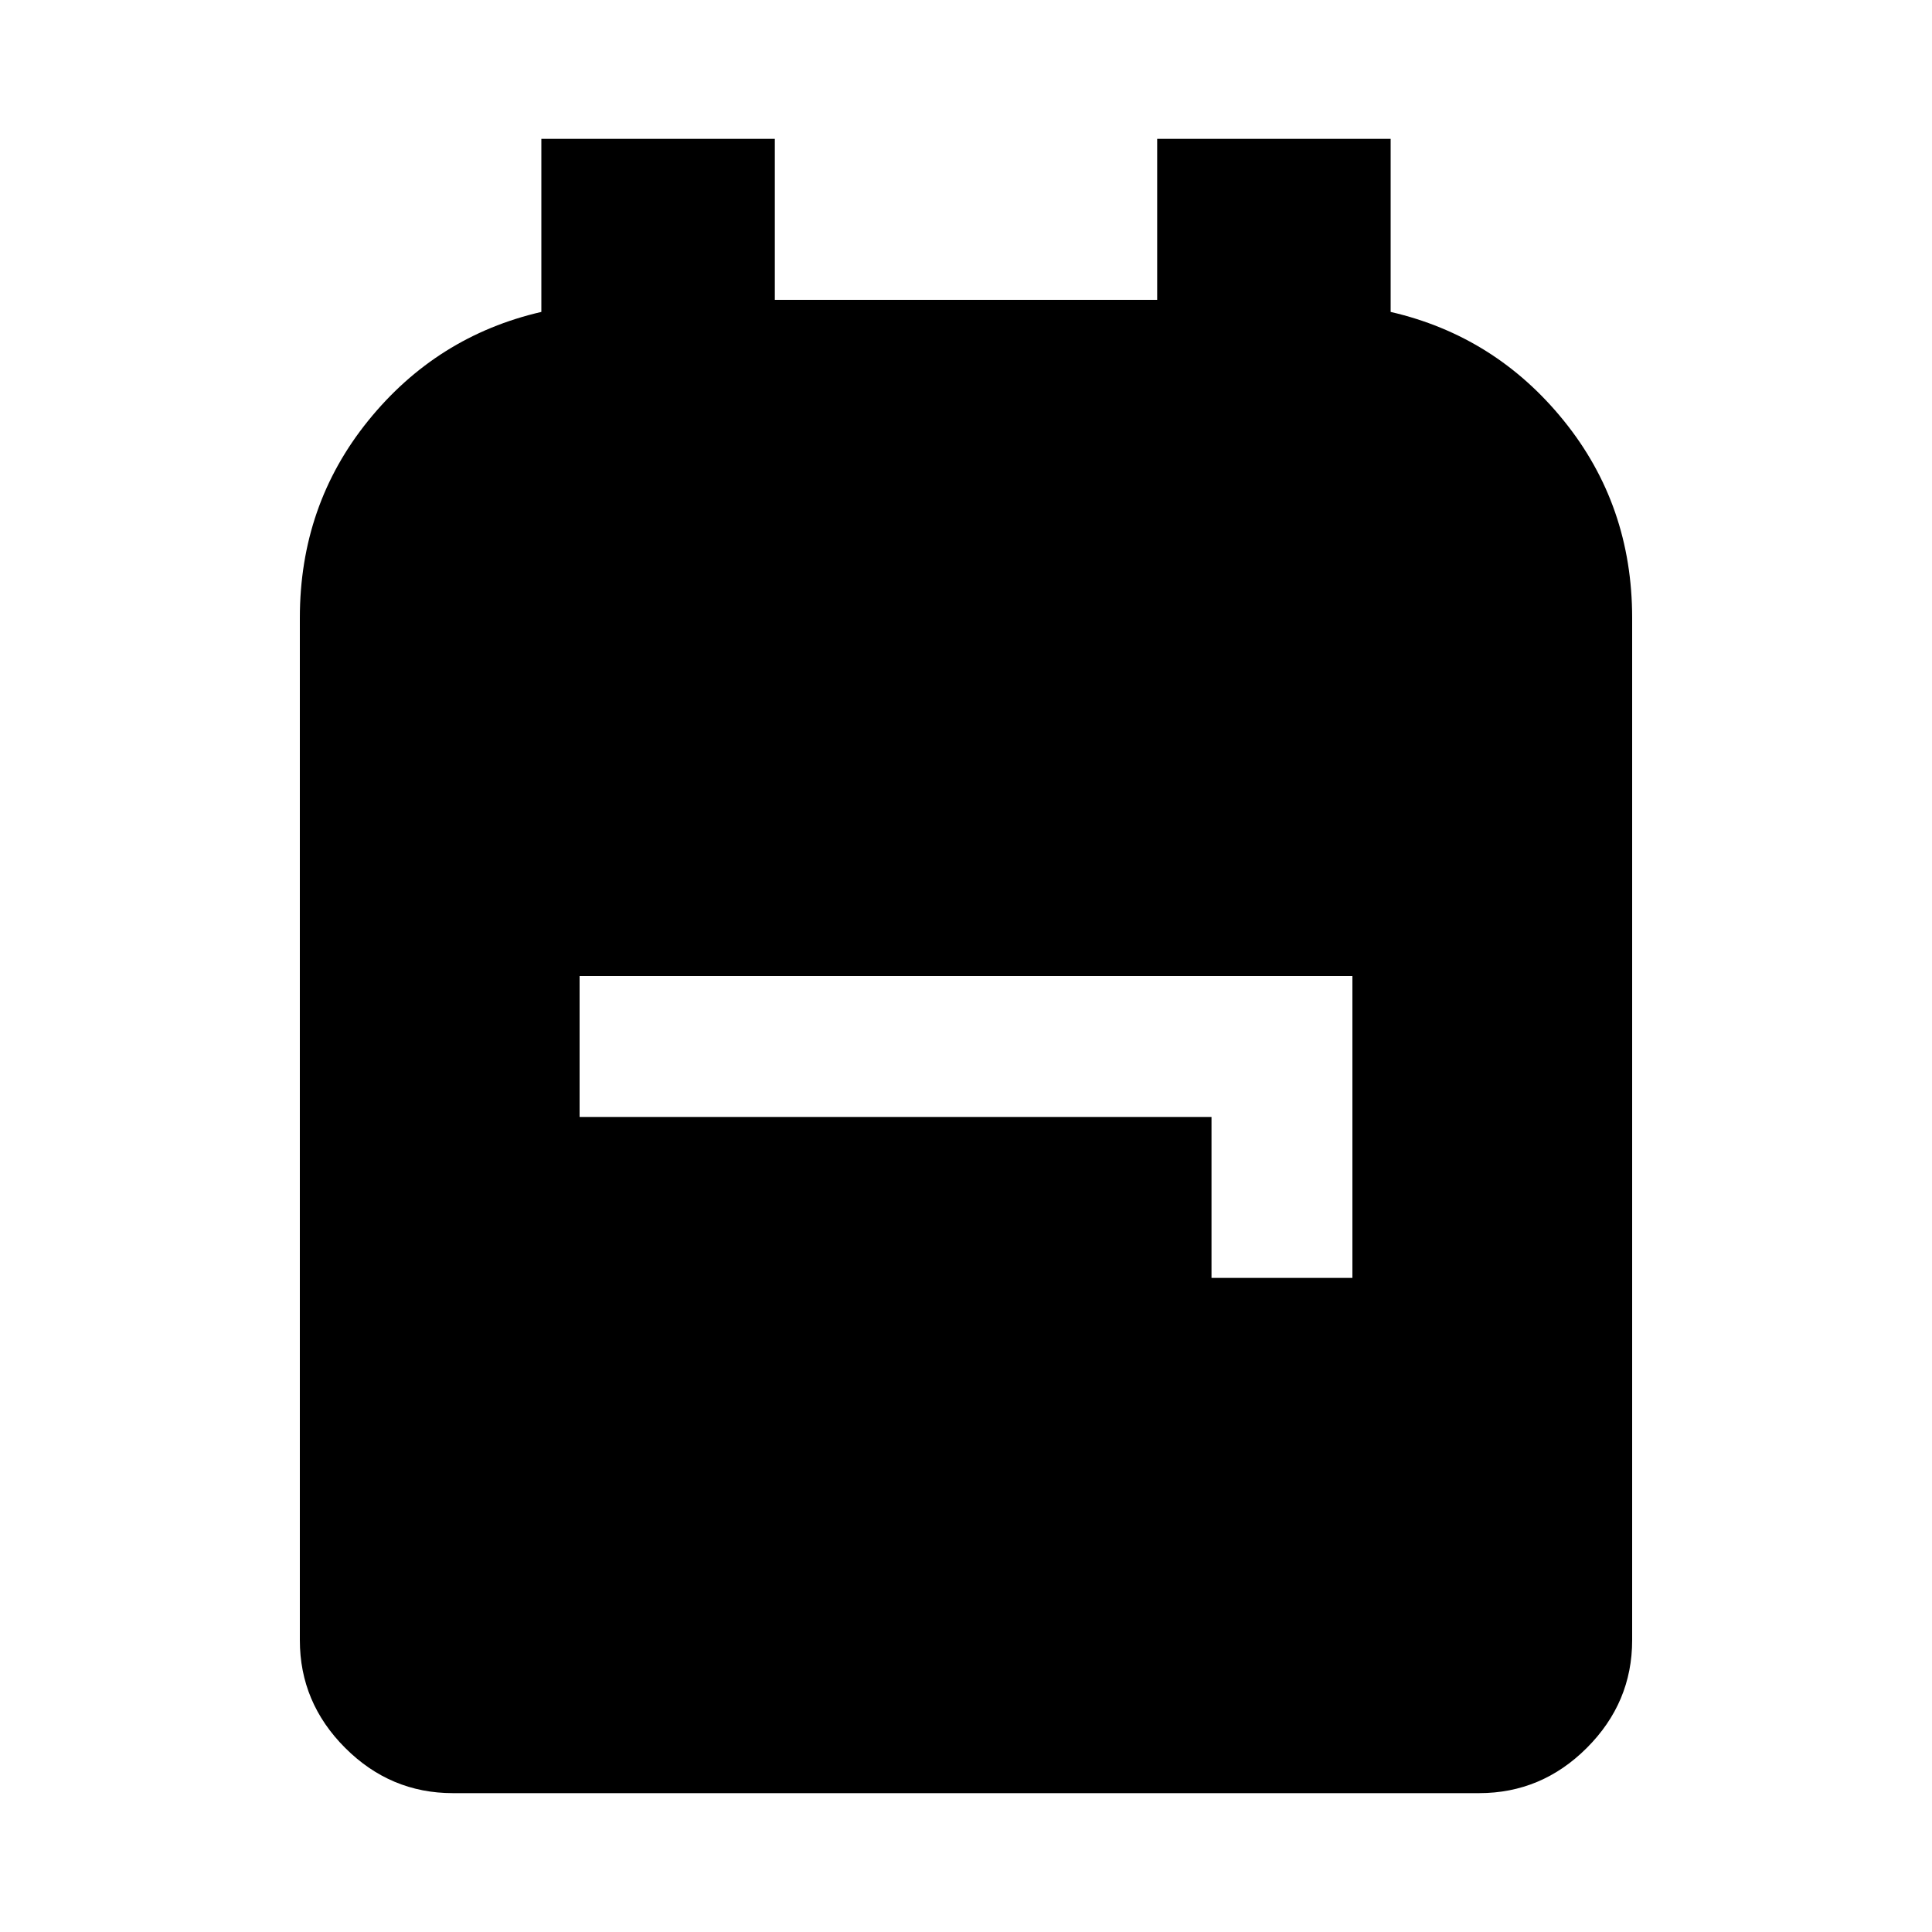 <svg xmlns="http://www.w3.org/2000/svg" height="40" width="40"><path d="M9.375 37.125q-1.292 0-2.229-.937-.938-.938-.938-2.23V12.792q0-2.334 1.417-4.084 1.417-1.75 3.583-2.25V2.875h4.834v3.333h7.916V2.875h4.834v3.583q2.166.5 3.583 2.25 1.417 1.75 1.417 4.084v21.166q0 1.292-.938 2.23-.937.937-2.229.937Zm15.708-10.667H28v-6.25H12v2.917h13.083Z"/></svg>